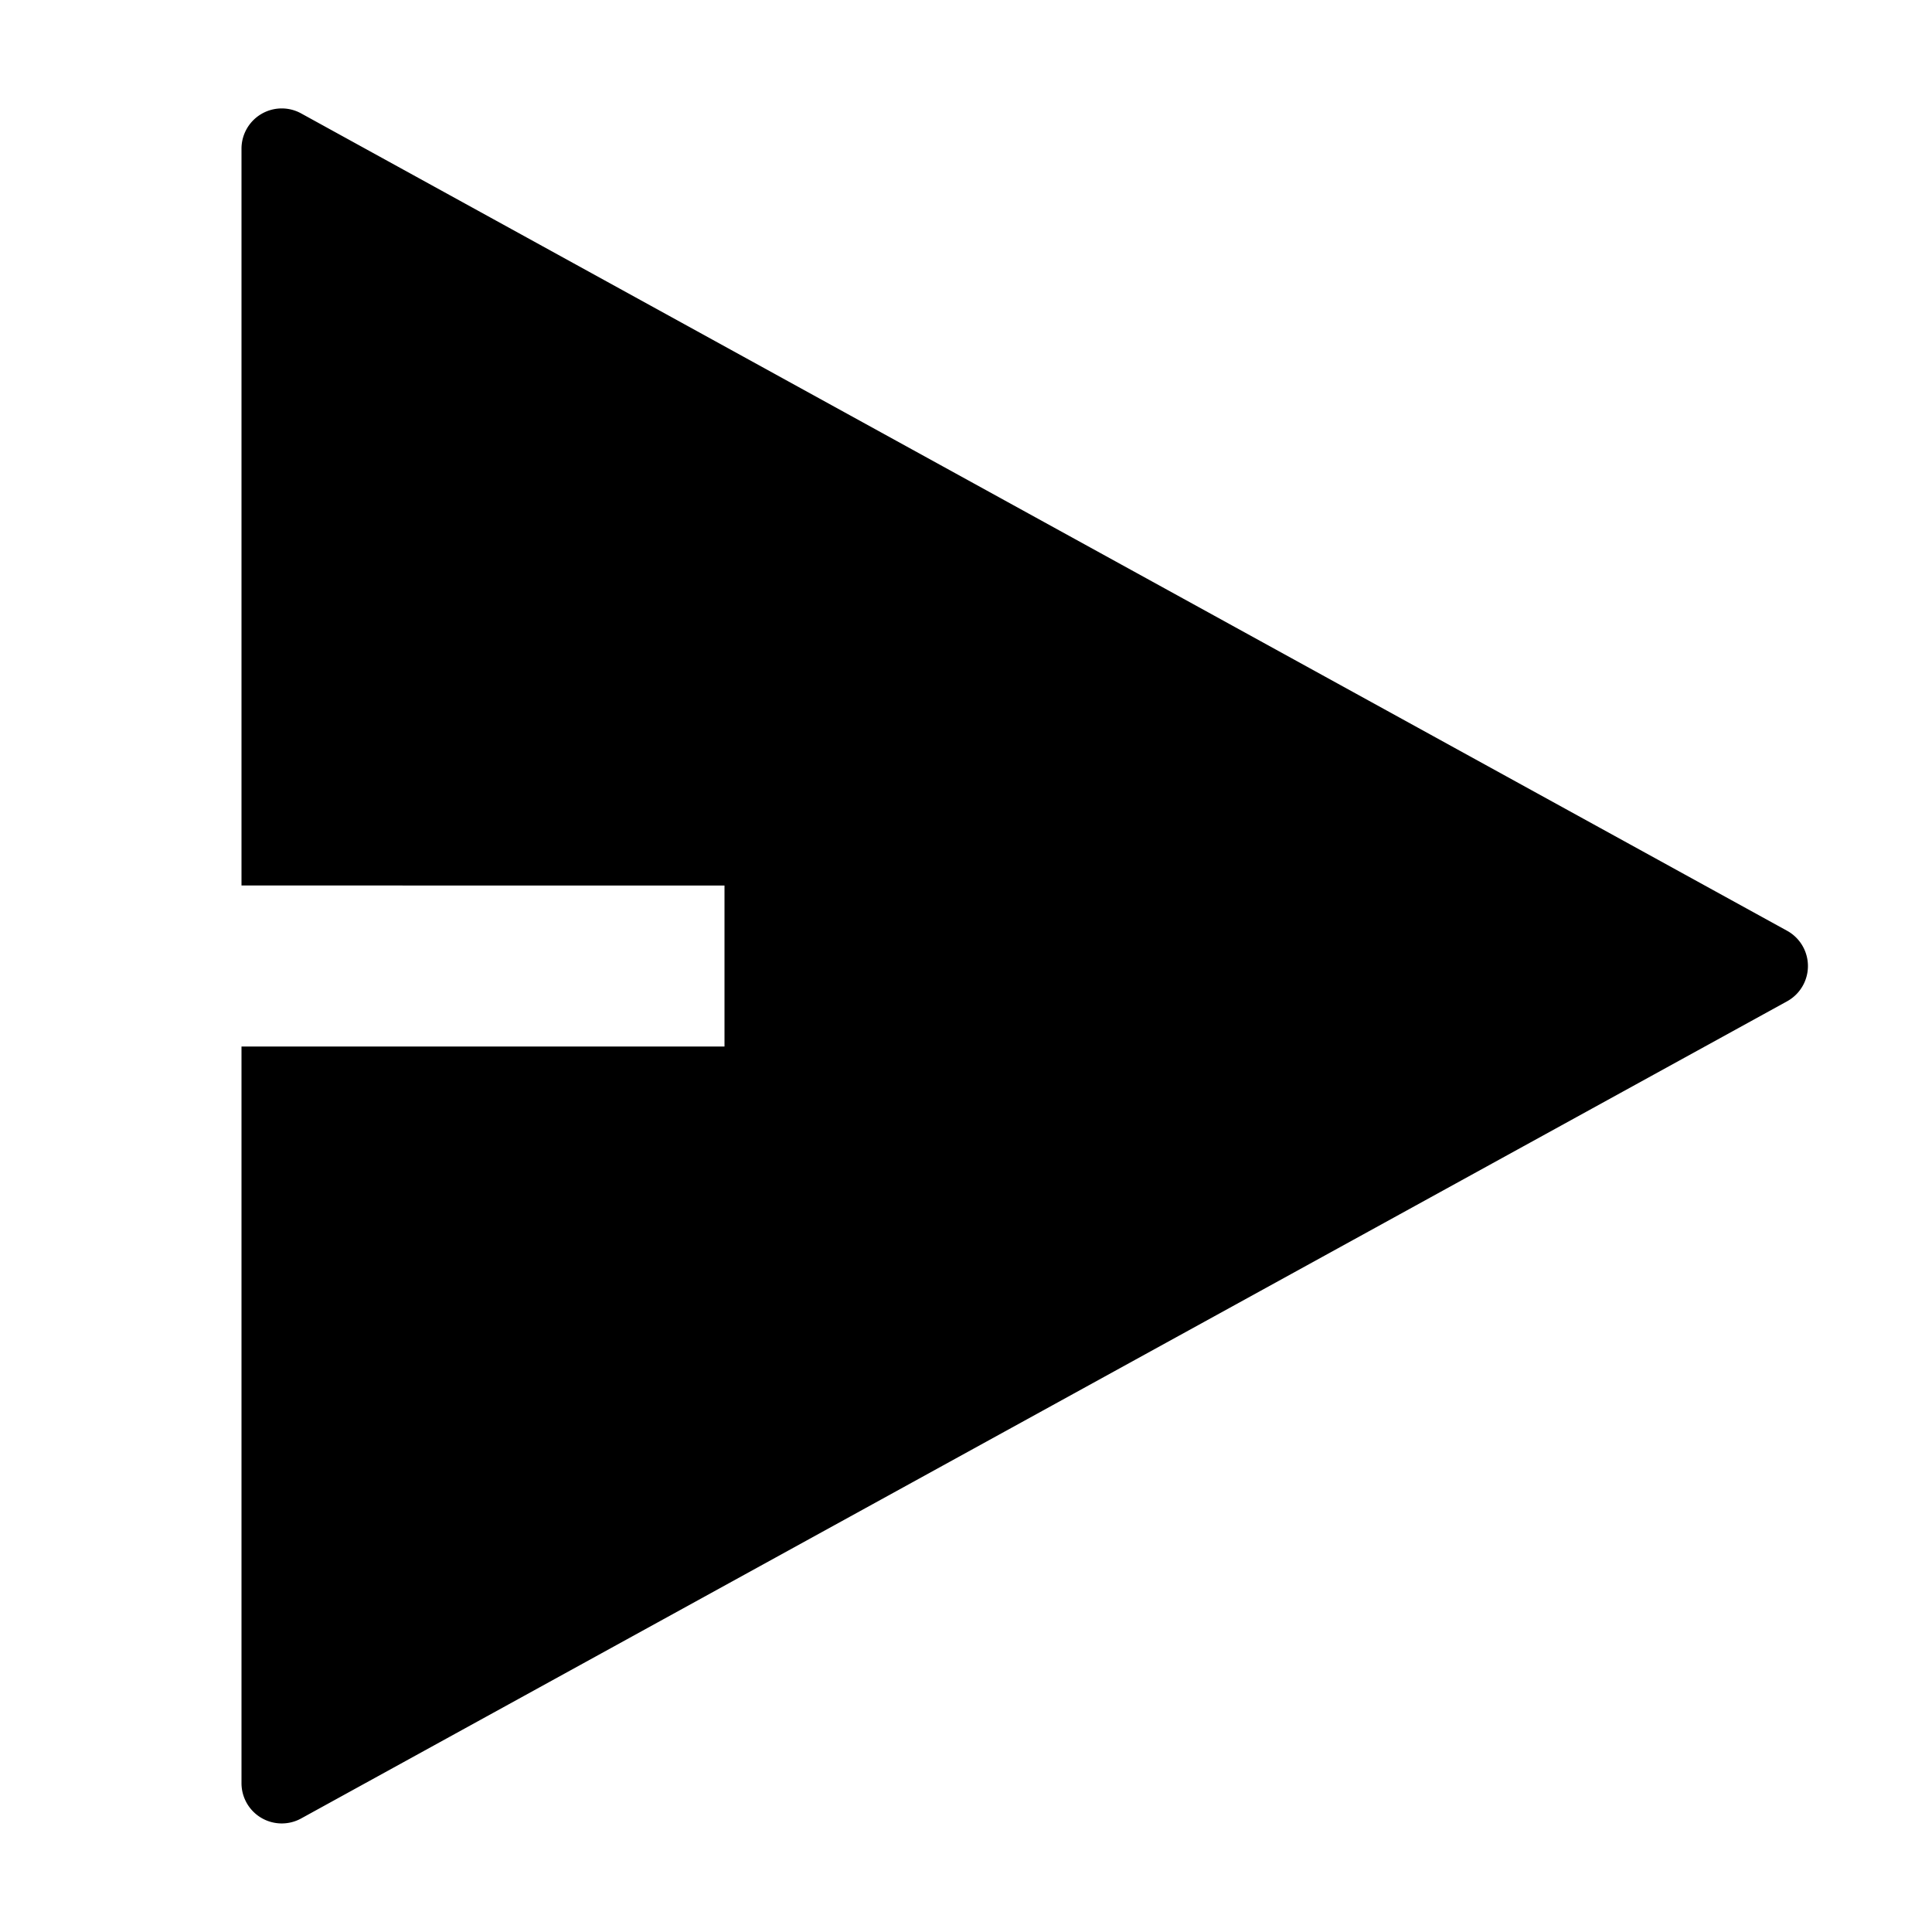 <svg xmlns="http://www.w3.org/2000/svg" width="30" height="30" viewBox="0 0 30 30"><path d="M0,0H30V30H0Z" fill="none"/><path d="M3,15.913h7.5v-2.5H3V1.971a.625.625,0,0,1,.926-.547L27,14.116a.625.625,0,0,1,0,1.095L3.926,27.9A.625.625,0,0,1,3,27.356Z" transform="translate(0.75 0.337)"/></svg>